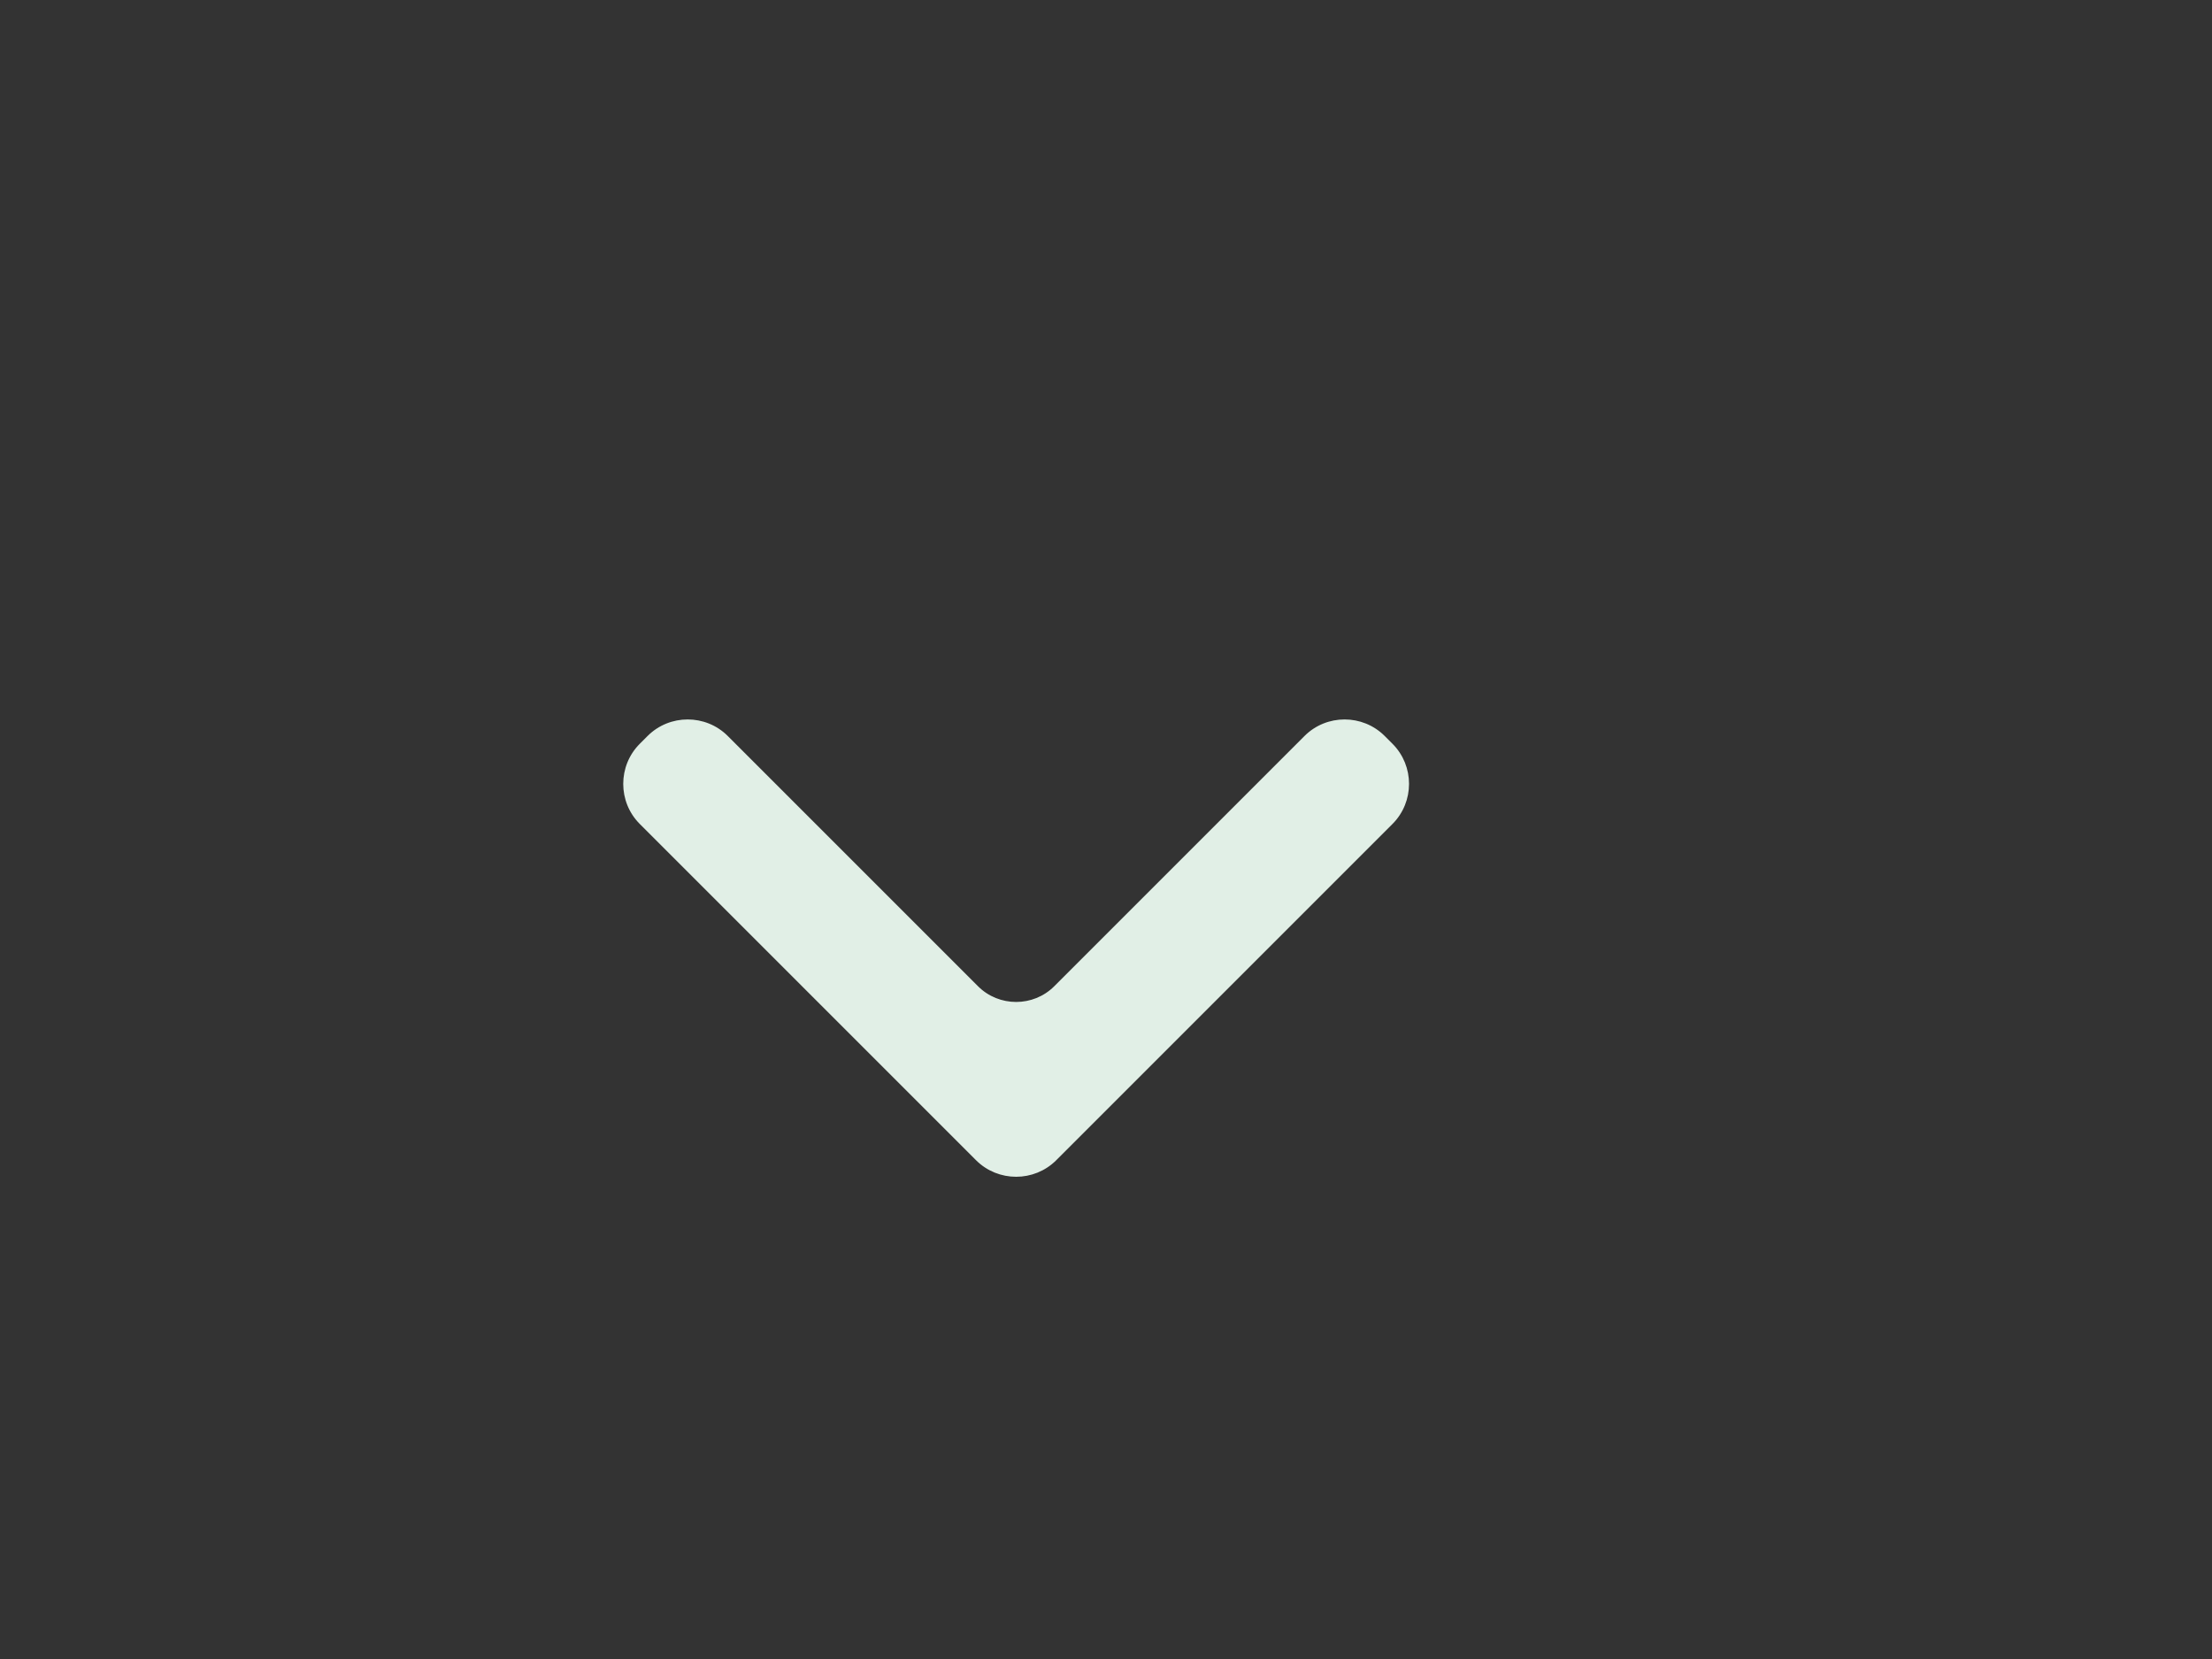 <?xml version="1.0" encoding="utf-8"?>
<!-- Generator: Adobe Illustrator 16.0.0, SVG Export Plug-In . SVG Version: 6.00 Build 0)  -->
<!DOCTYPE svg PUBLIC "-//W3C//DTD SVG 1.1//EN" "http://www.w3.org/Graphics/SVG/1.1/DTD/svg11.dtd">
<svg version="1.1" id="Layer_1" xmlns="http://www.w3.org/2000/svg" xmlns:xlink="http://www.w3.org/1999/xlink" x="0px" y="0px"
	 width="800px" height="600px" viewBox="0 0 800 600" enable-background="new 0 0 800 600" xml:space="preserve">
<rect x="0" y="0" width="800" height="600" fill="#333333" stroke="none"/>
<g>
	<path fill="#E1EFE6" d="M472.152,266.529c7.777-7.778,20.506-7.778,28.283,0l2.829,2.829c7.777,7.778,7.777,20.506-0.001,28.284
		L381.642,419.264c-7.778,7.778-20.506,7.778-28.284,0L231.735,297.642c-7.778-7.778-7.778-20.506,0-28.284l2.829-2.829
		c7.778-7.778,20.506-7.778,28.284,0l90.51,90.51c7.778,7.778,20.506,7.778,28.284,0L472.152,266.529z"/>
	<path fill="none" stroke="#E1EFE6" stroke-miterlimit="10" d="M472.152,266.529c7.777-7.778,20.506-7.778,28.283,0l2.829,2.829
		c7.777,7.778,7.777,20.506-0.001,28.284L381.642,419.264c-7.778,7.778-20.506,7.778-28.284,0L231.735,297.642
		c-7.778-7.778-7.778-20.506,0-28.284l2.829-2.829c7.778-7.778,20.506-7.778,28.284,0l90.51,90.51
		c7.778,7.778,20.506,7.778,28.284,0L472.152,266.529z"/>
</g>
</svg>

